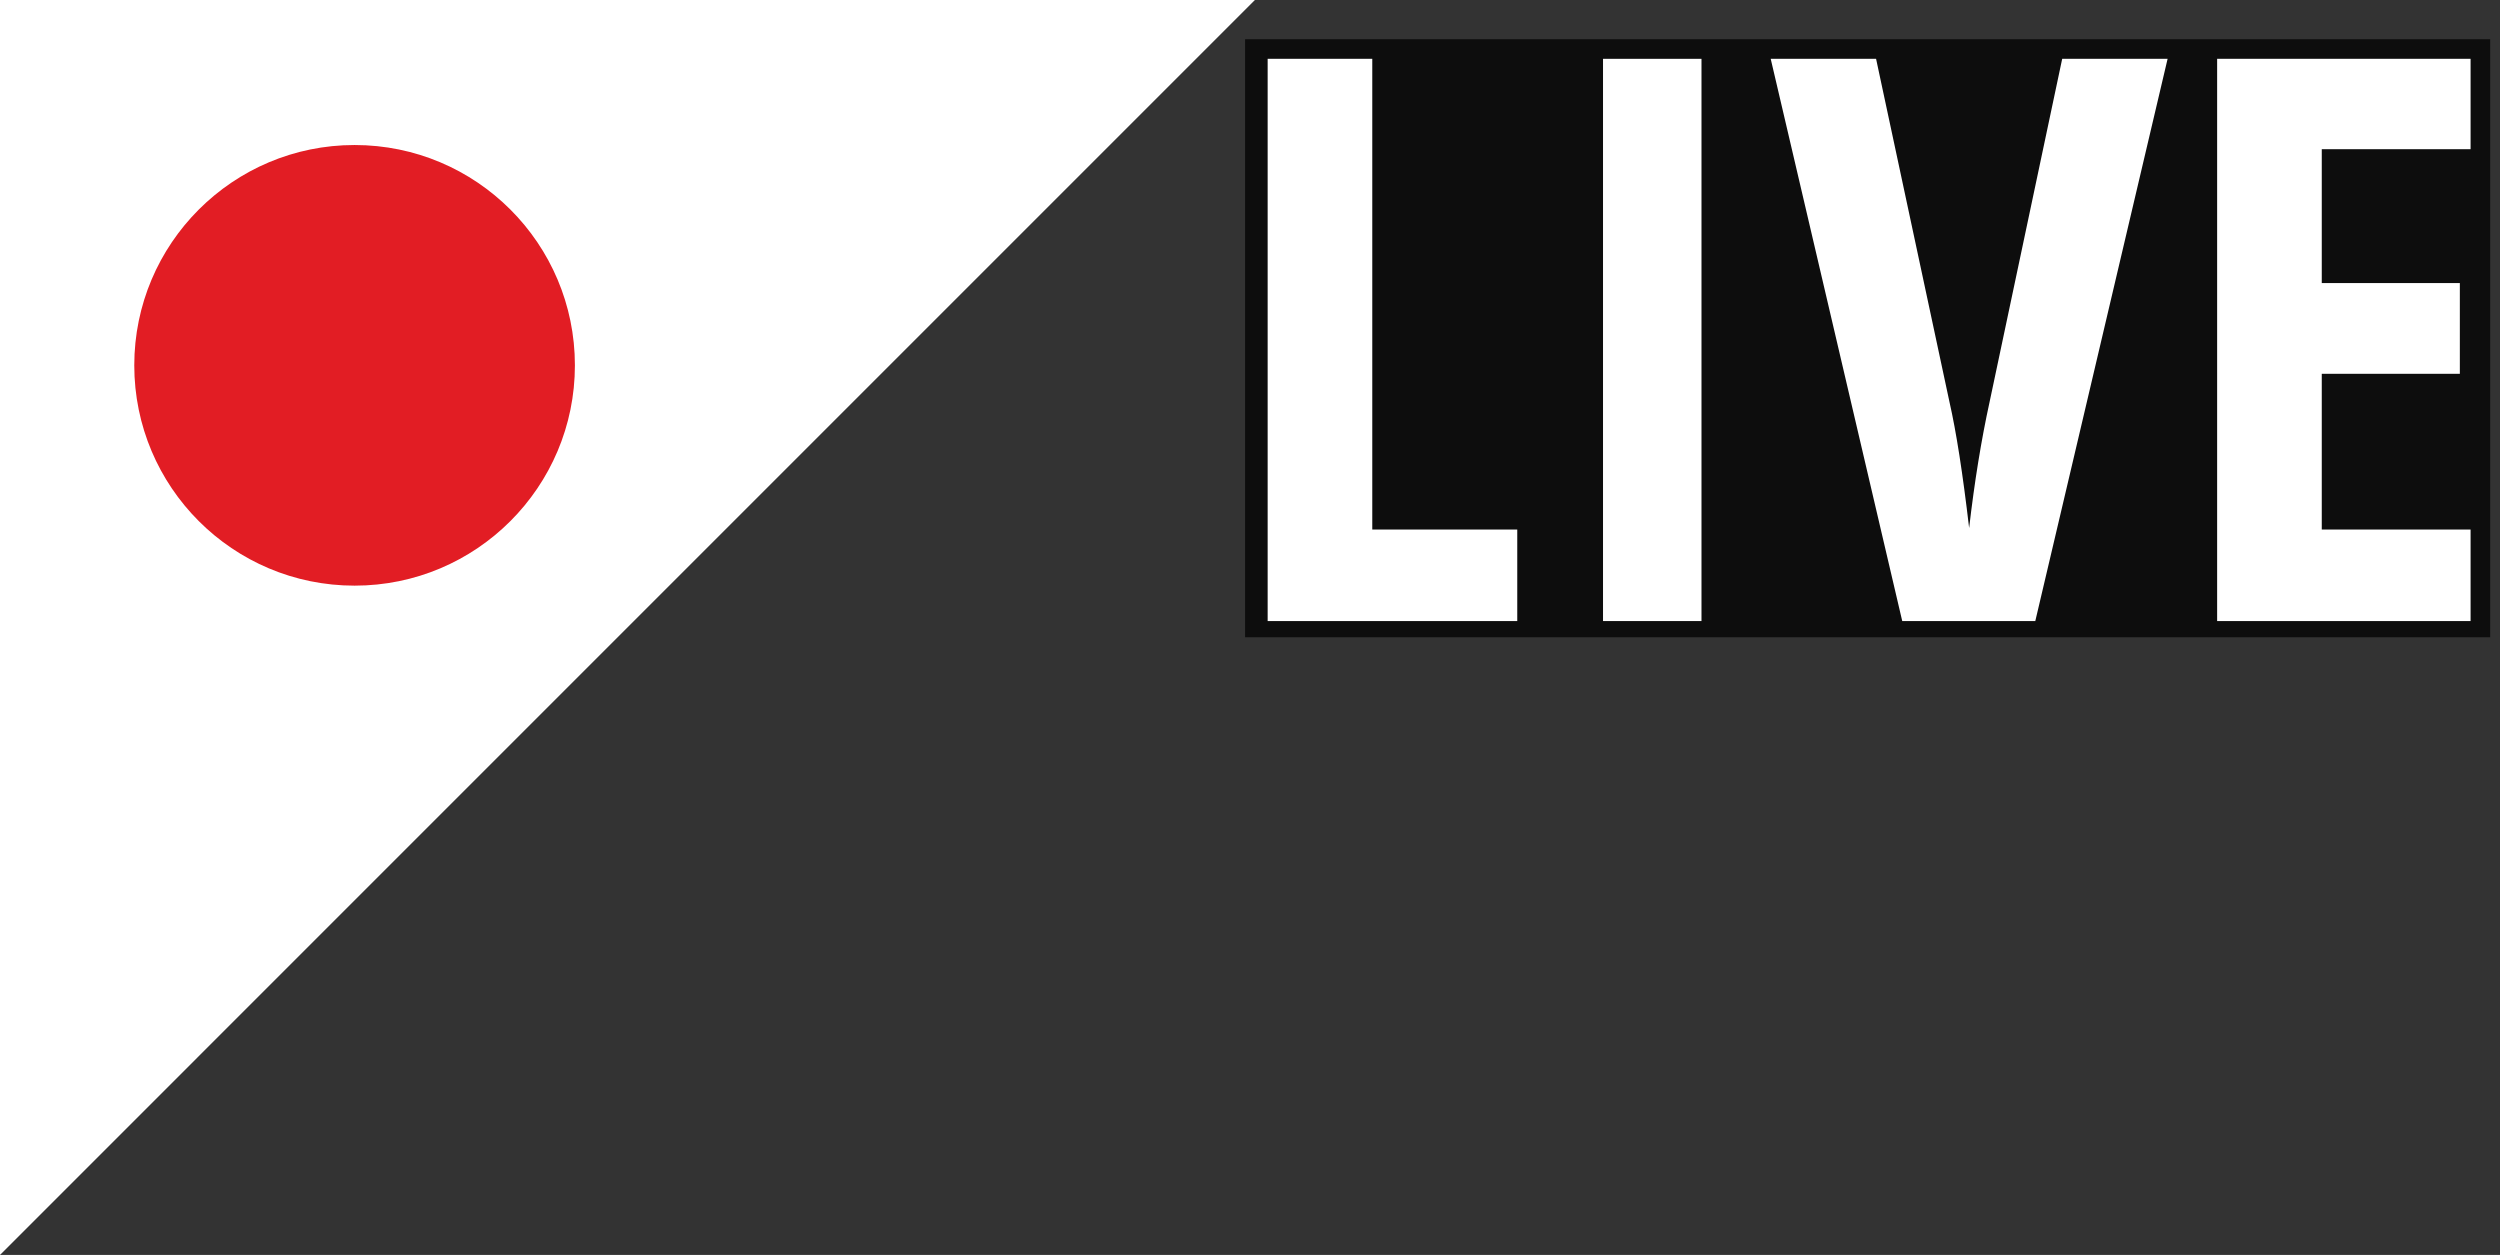<?xml version="1.0" encoding="utf-8"?>
<!-- Generator: Adobe Illustrator 15.0.2, SVG Export Plug-In . SVG Version: 6.00 Build 0)  -->
<!DOCTYPE svg PUBLIC "-//W3C//DTD SVG 1.1//EN" "http://www.w3.org/Graphics/SVG/1.1/DTD/svg11.dtd">
<svg version="1.1" id="Layer_1" xmlns="http://www.w3.org/2000/svg" xmlns:xlink="http://www.w3.org/1999/xlink" x="0px" y="0px"
	 width="63.75px" height="32px" viewBox="0 0 63.75 32" enable-background="new 0 0 63.75 32" xml:space="preserve">
<rect x="0" y="0" width="63.75" height="32" fill="#333333" stroke="none"/>
<rect x="31.75" y="1" opacity="0.75" width="31.75" height="15.25"/>
<polygon fill="#FFFFFF" points="0,32.001 0,0 32,0 "/>
<circle fill="#E21D24" cx="9.042" cy="9.316" r="5.618"/>
<g>
	<path fill="#FFFFFF" d="M32.325,15.837V1.5h2.668v12.003h3.697v2.334H32.325z"/>
	<path fill="#FFFFFF" d="M40.877,15.837V1.5h2.511v14.337H40.877z"/>
	<path fill="#FFFFFF" d="M52.586,1.5h2.688l-3.374,14.337h-3.393L45.153,1.5h2.687l1.873,8.757c0.17,0.745,0.337,1.814,0.5,3.207
		c0.137-1.182,0.311-2.252,0.52-3.207L52.586,1.5z"/>
	<path fill="#FFFFFF" d="M63,15.837h-6.463V1.5H63v2.305h-3.795v3.413h3.521v2.314h-3.521v3.971H63V15.837z"/>
</g>
</svg>
